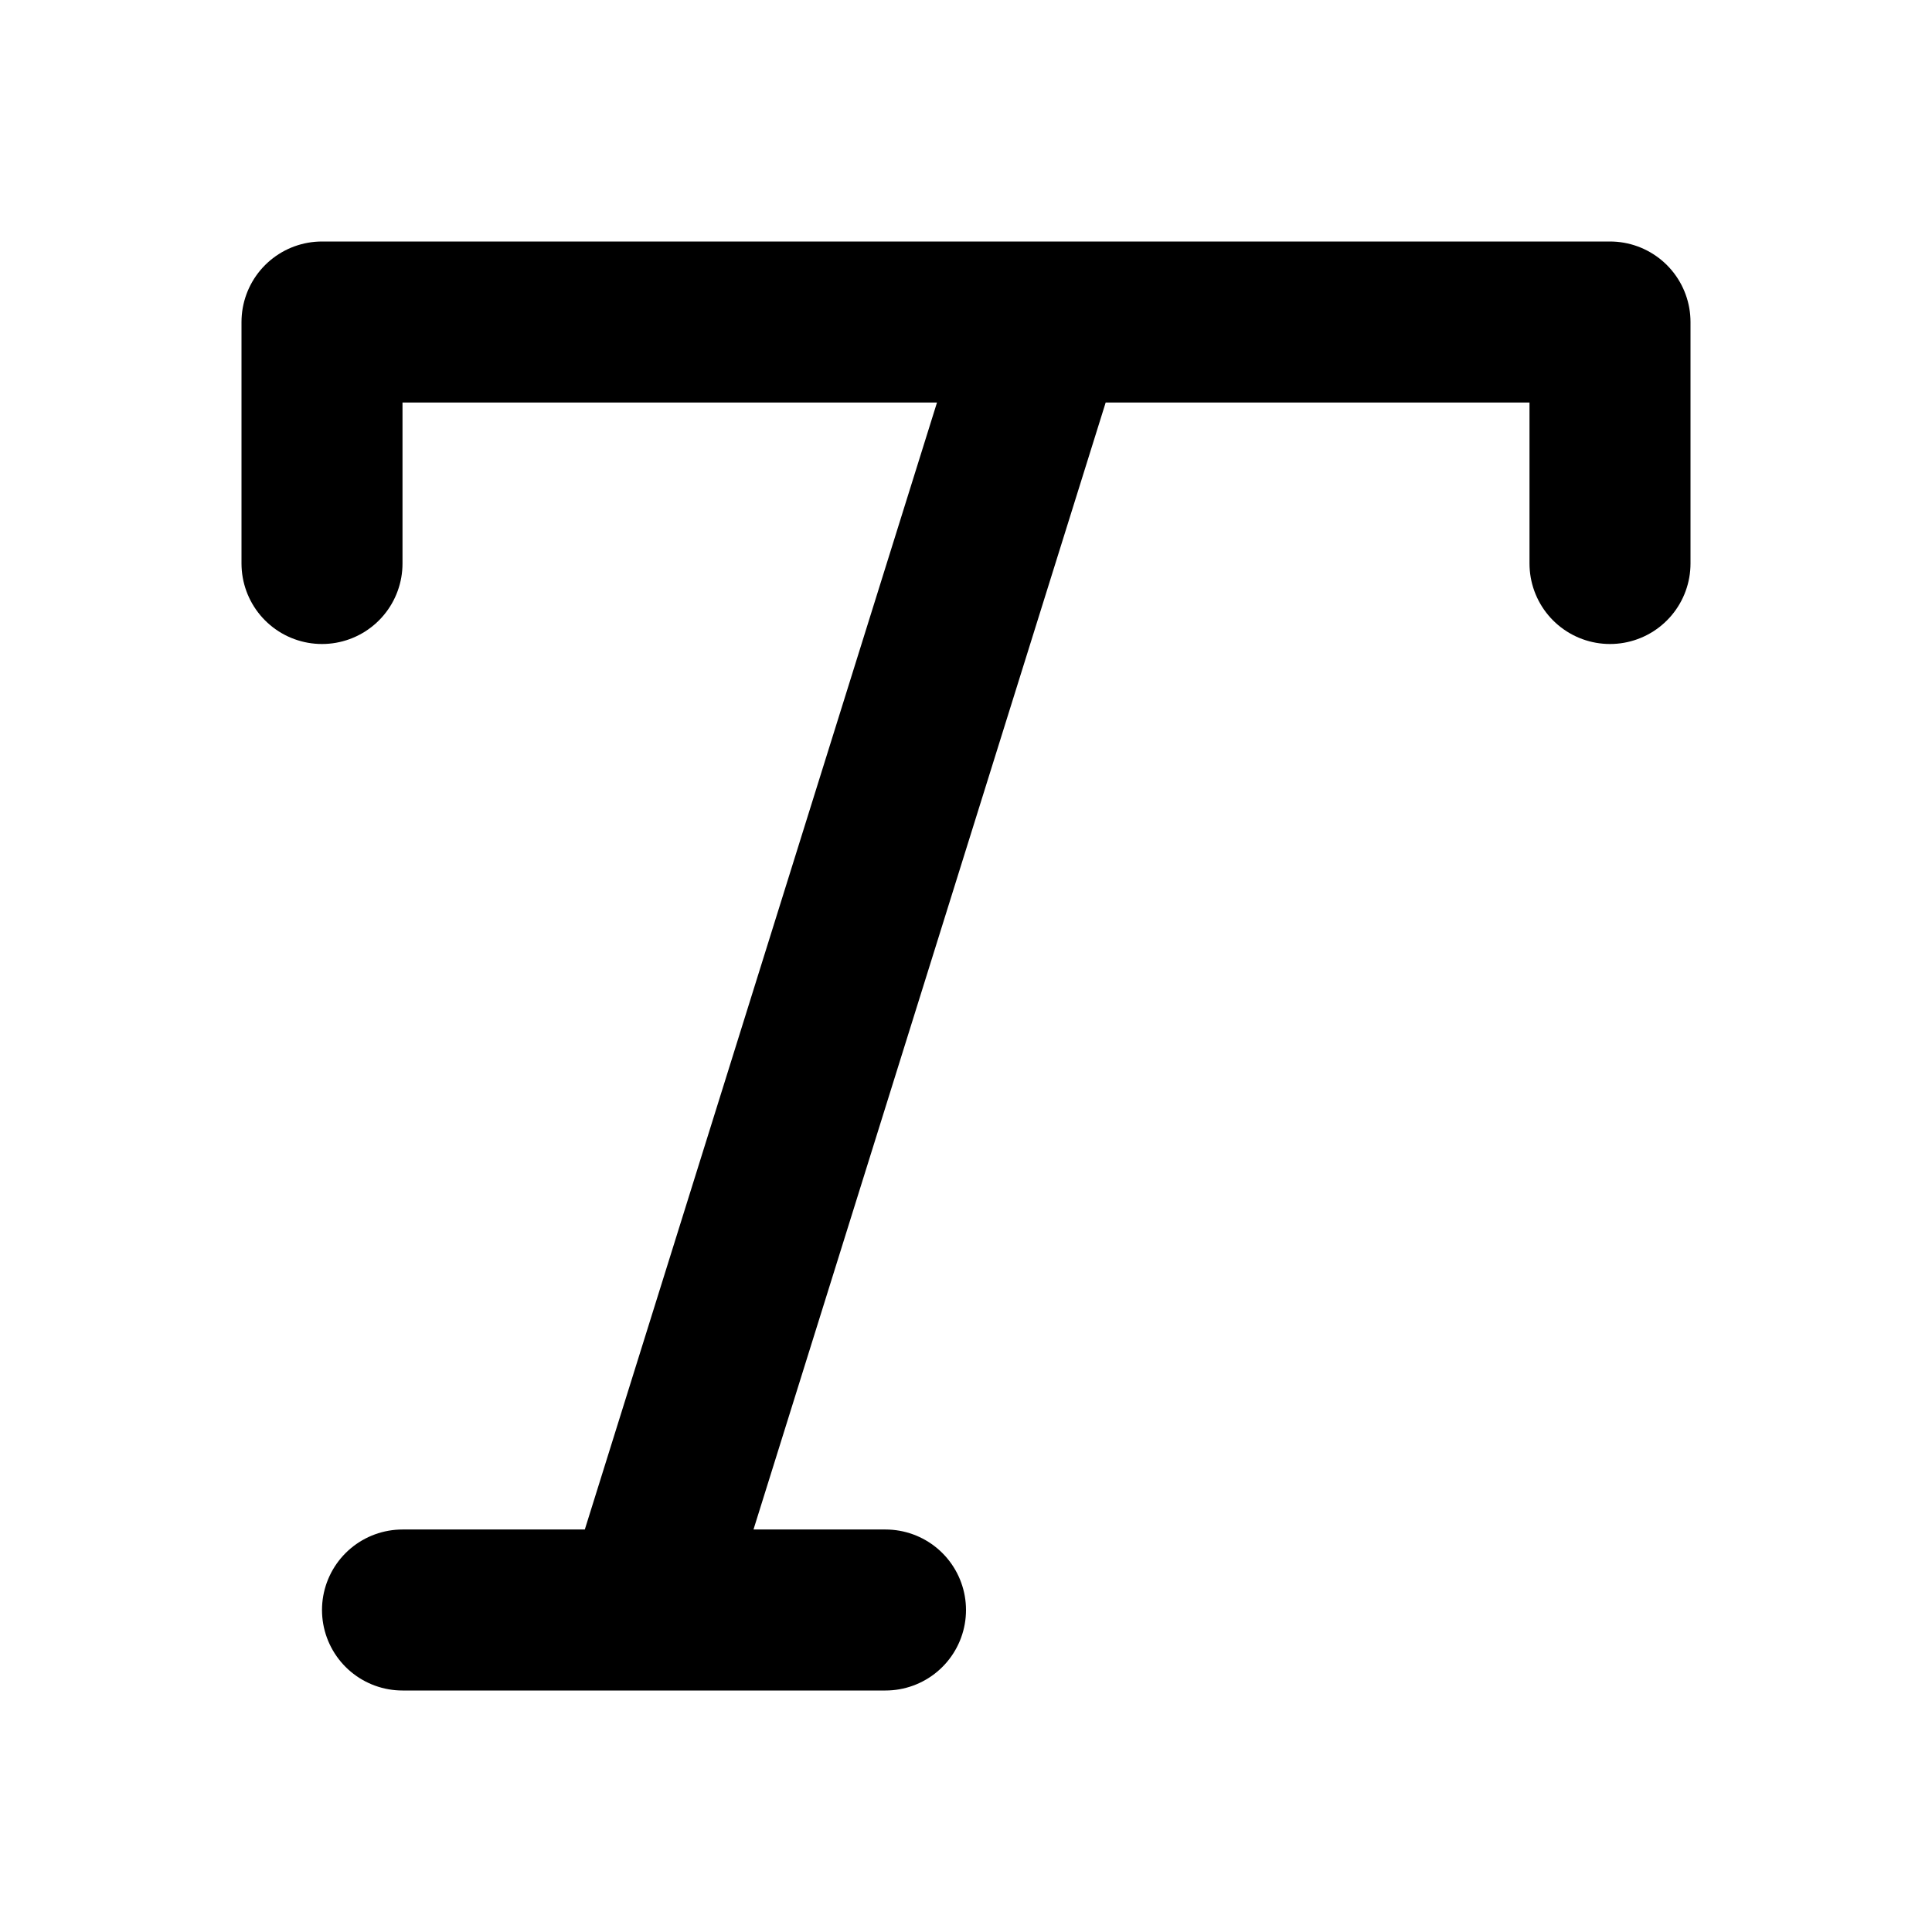 <svg width="24" height="24" viewBox="0 0 24 24" fill="none" xmlns="http://www.w3.org/2000/svg">
<path d="M4 7V4H20V7M5 20H11M13 4L8 20" stroke="black" stroke-width="2" stroke-linecap="round" stroke-linejoin="round"/>
</svg>
